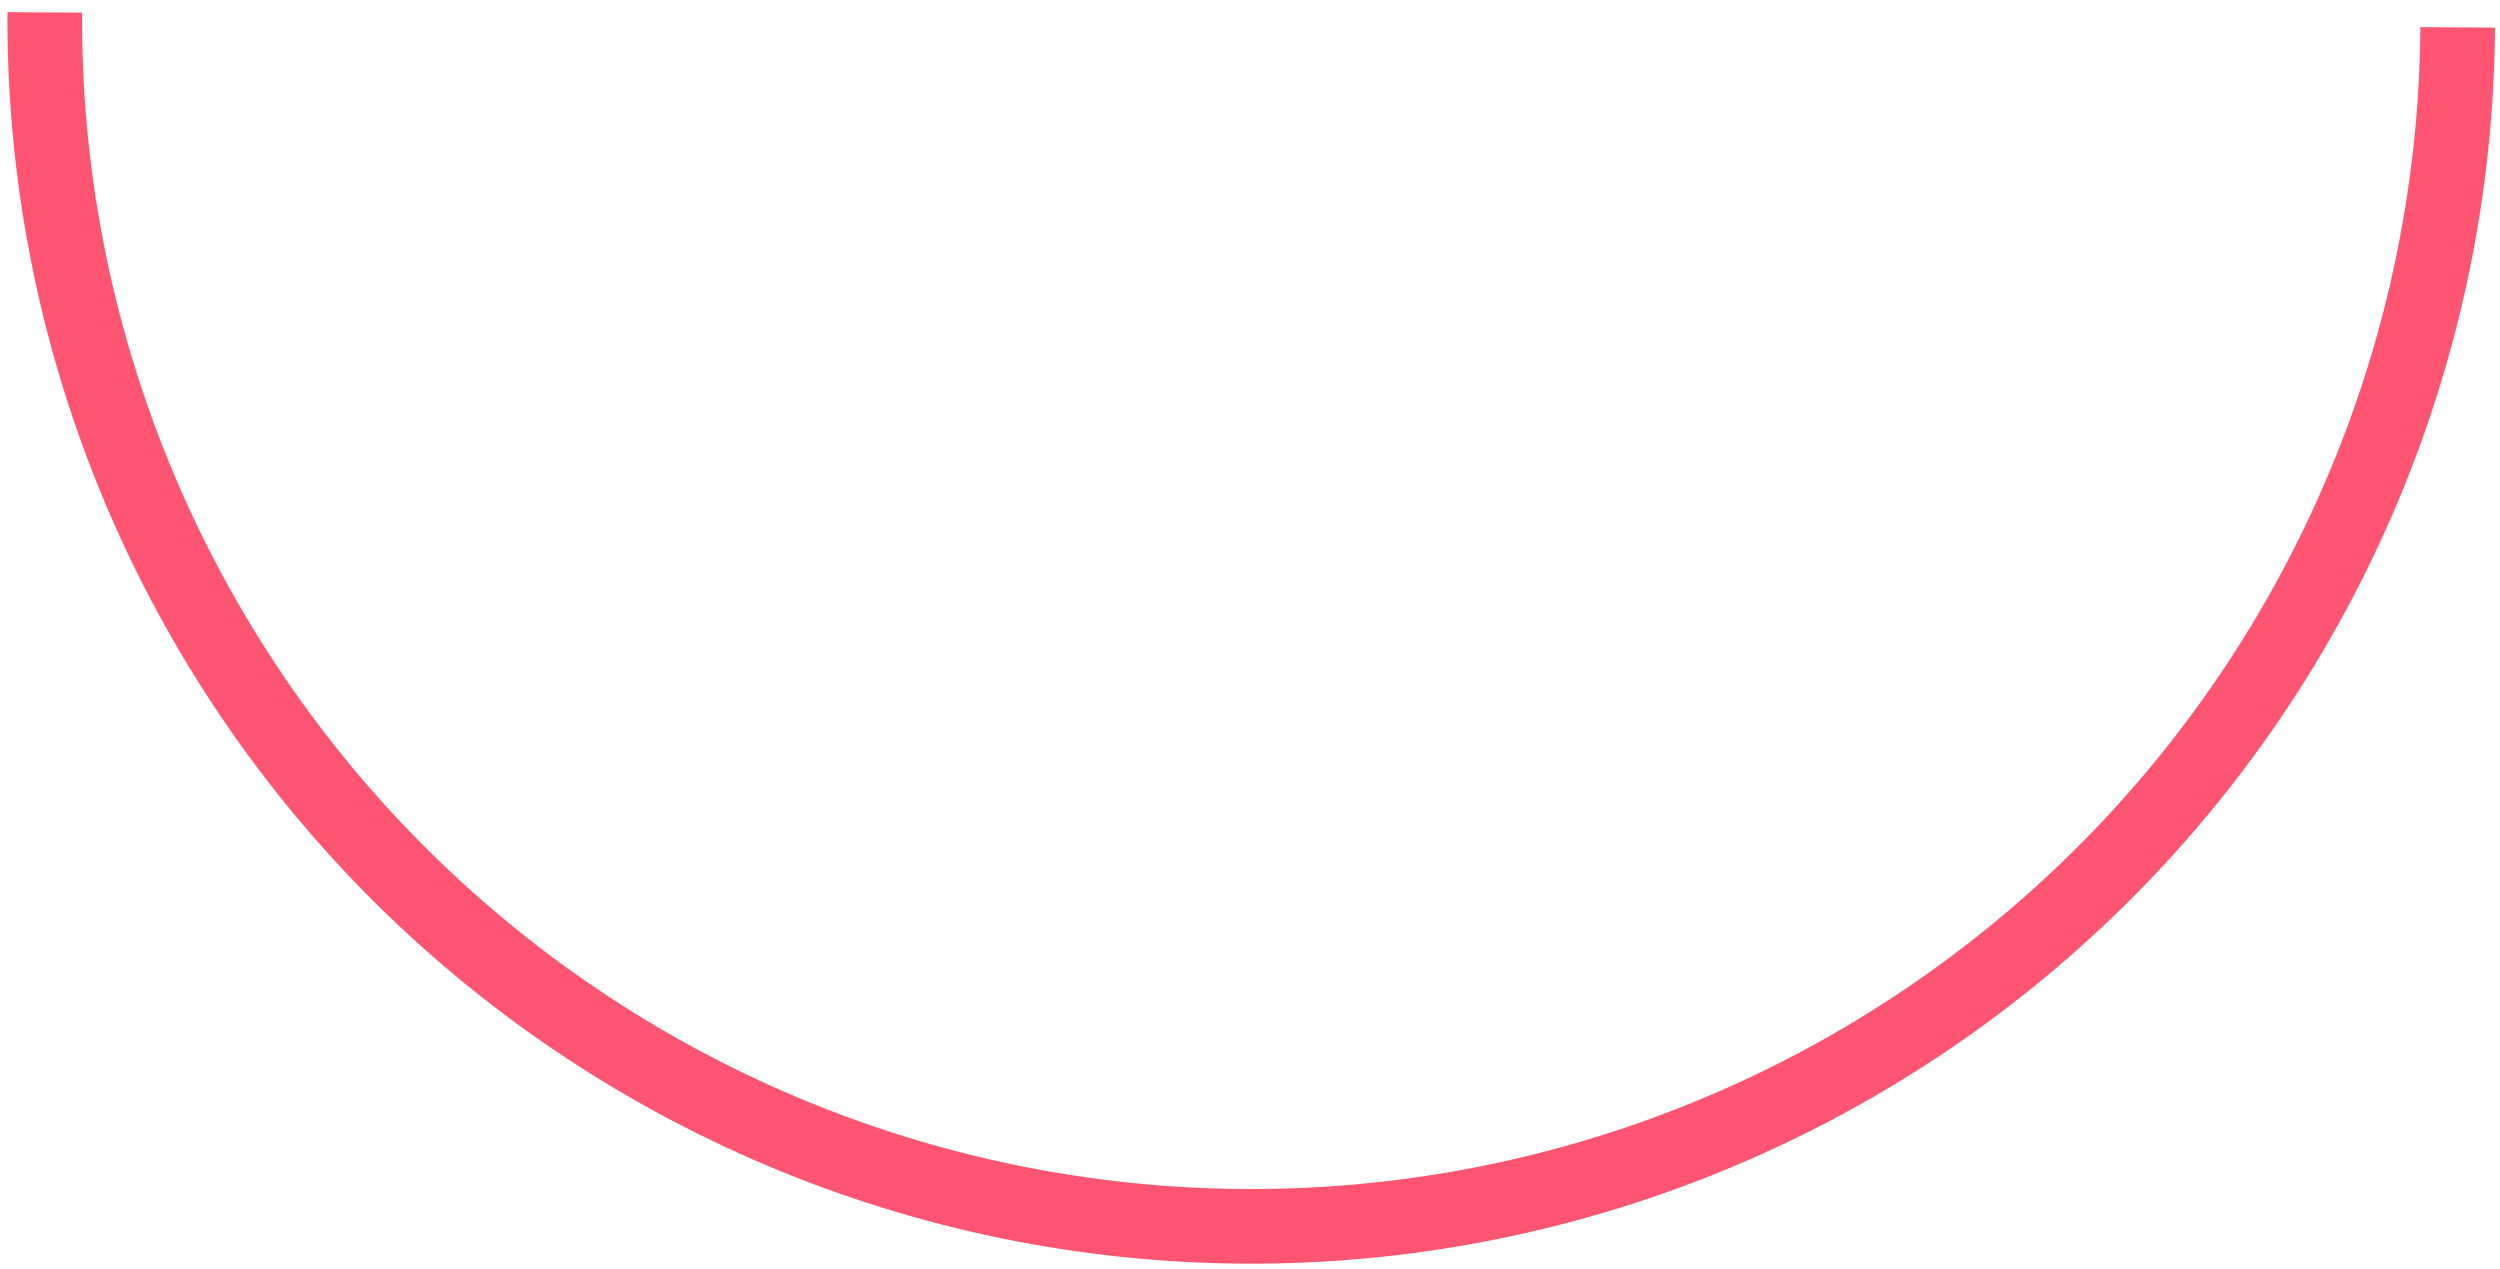 <svg width="201" height="102" viewBox="0 0 201 102" fill="none" xmlns="http://www.w3.org/2000/svg">
<path d="M3.601 0.998C3.522 13.736 5.953 26.365 10.755 38.163C15.556 49.962 22.635 60.699 31.586 69.762C40.537 78.825 51.186 86.036 62.924 90.984C74.662 95.931 87.26 98.518 99.998 98.597C112.736 98.676 125.365 96.245 137.163 91.444C148.962 86.642 159.699 79.563 168.762 70.612C177.825 61.661 185.036 51.012 189.984 39.274C194.931 27.536 197.518 14.938 197.597 2.2" stroke="#FF5573" stroke-width="6"/>
</svg>
